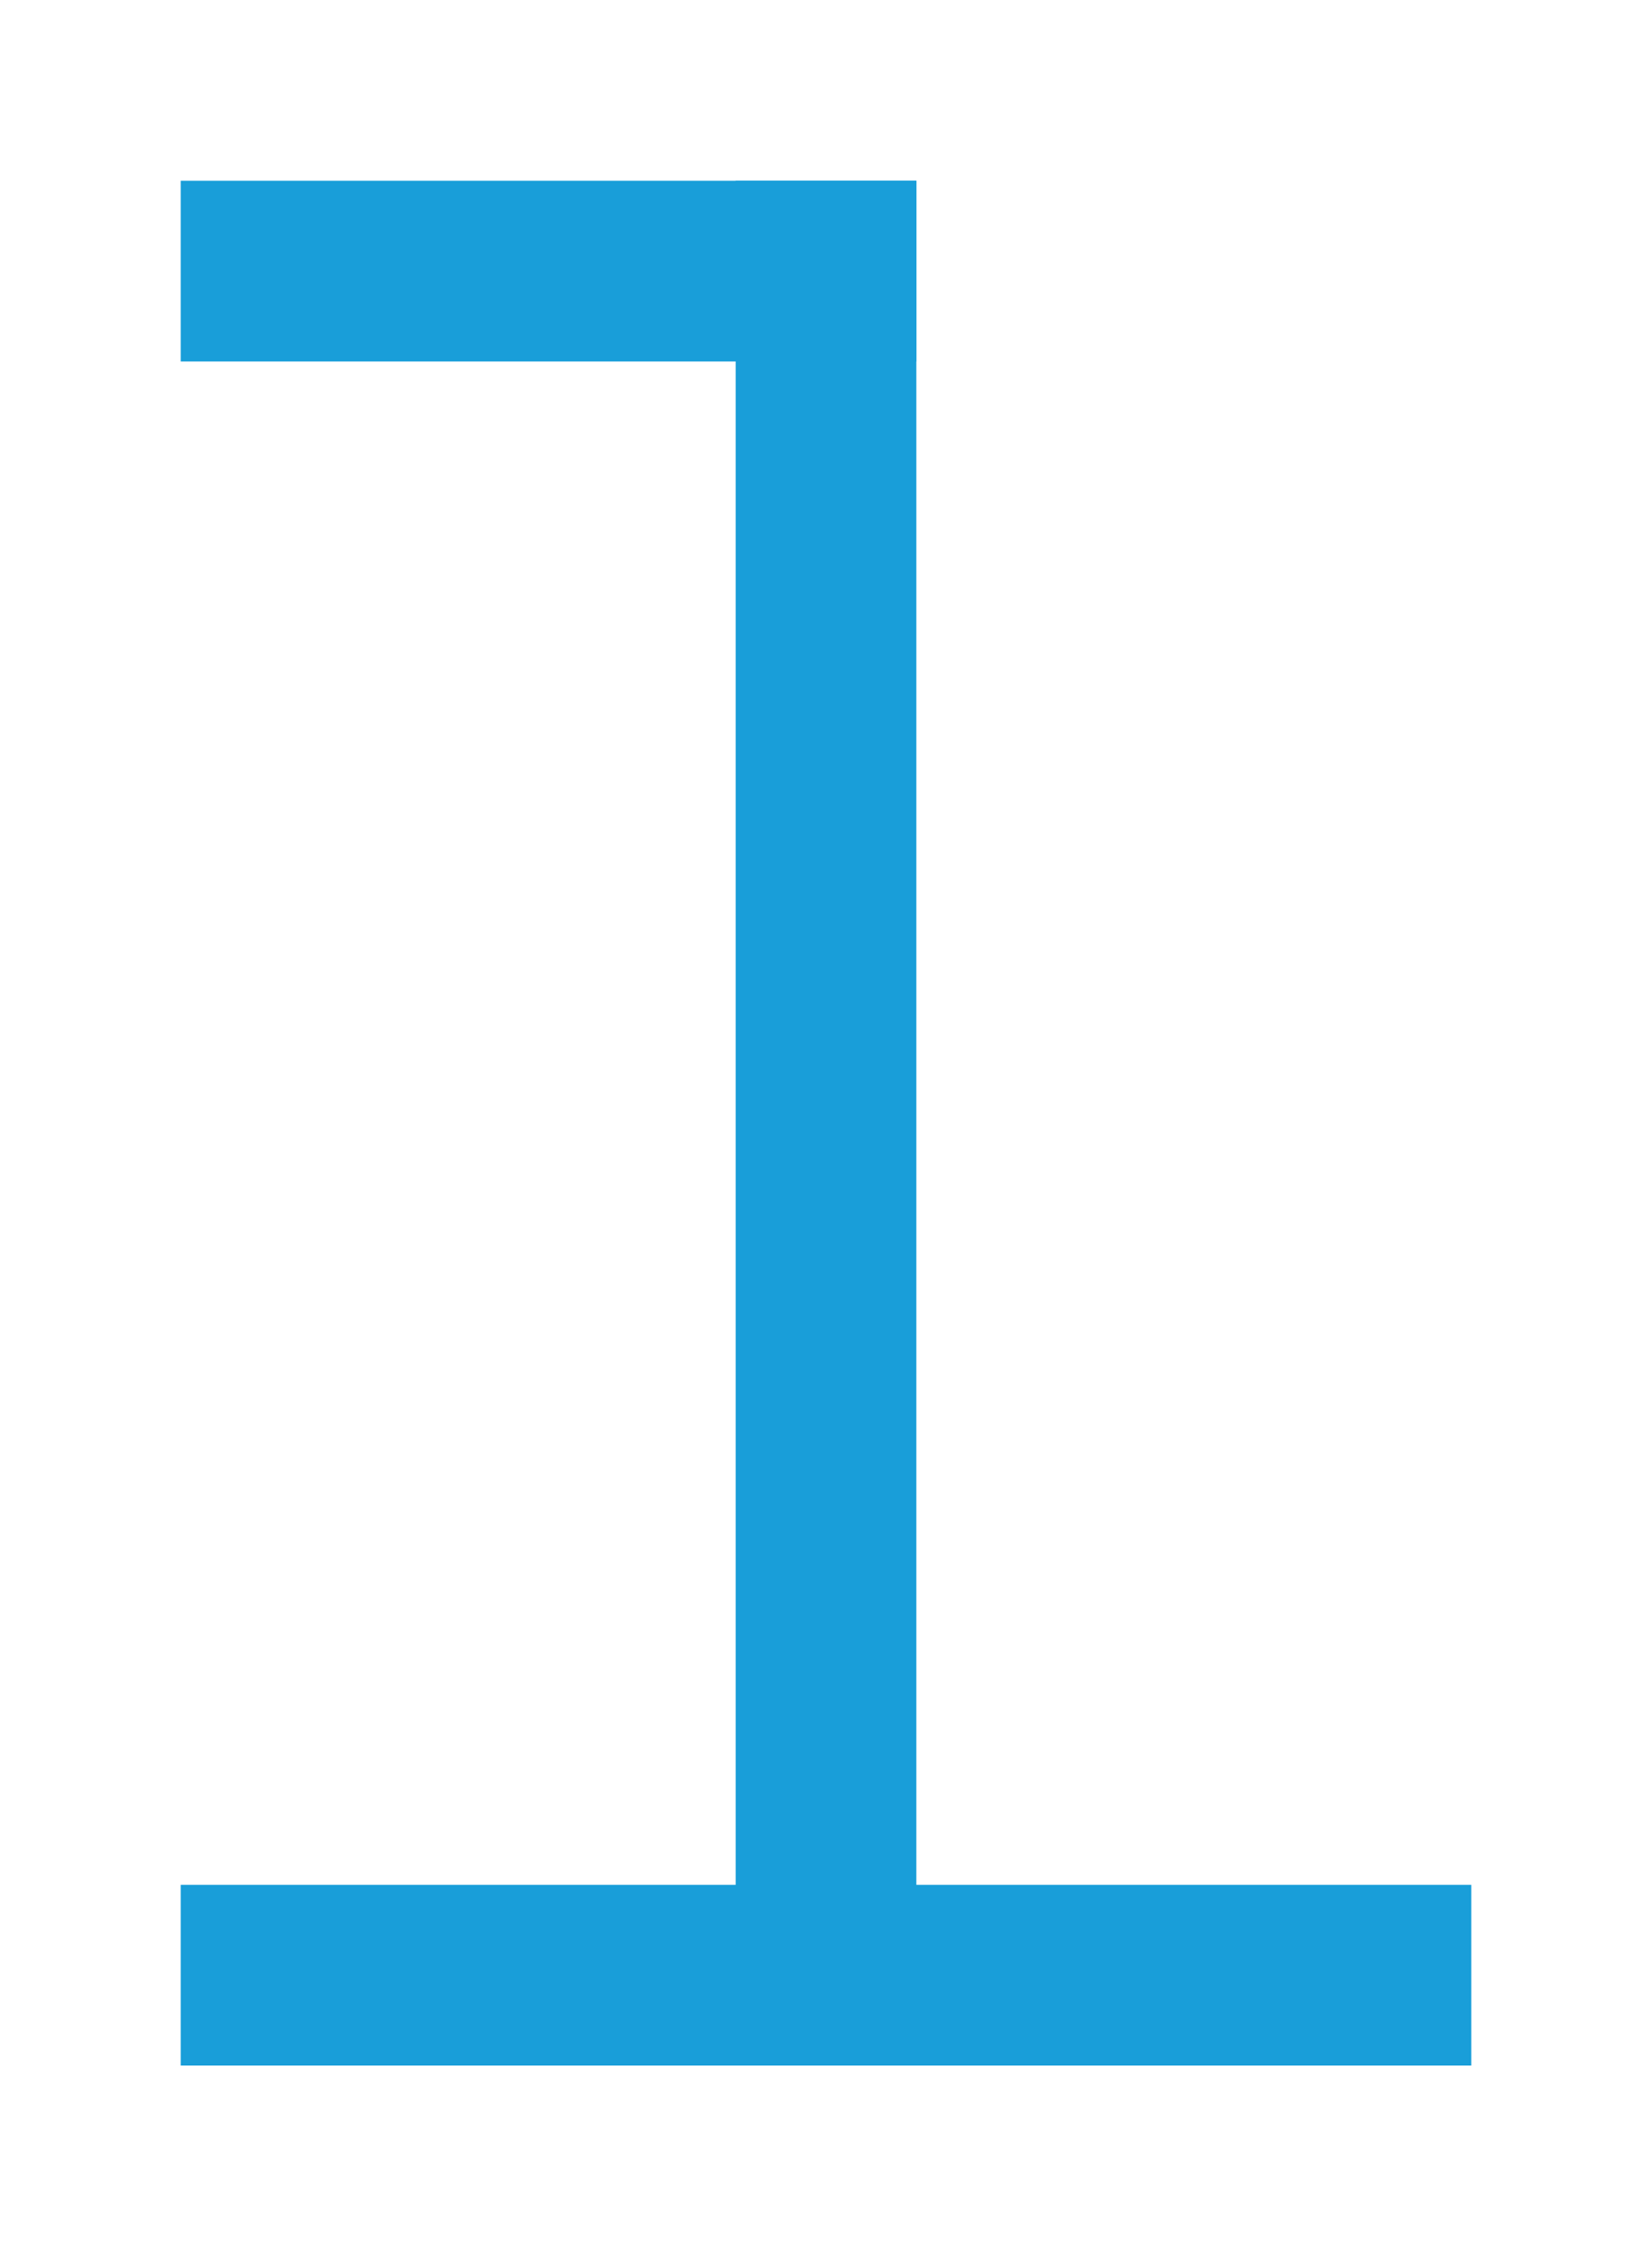 <?xml version="1.0" encoding="UTF-8"?>
<svg width="640px" height="870px" viewBox="0 0 640 870" version="1.1" xmlns="http://www.w3.org/2000/svg" xmlns:xlink="http://www.w3.org/1999/xlink">
    <title>U+0031 - Digit One</title>
    <g id="Thin" stroke="none" stroke-width="1" fill="none" fill-rule="evenodd">
        <g id="U+0031---Digit-One" fill="#199ED9">
            <polygon id="Rectangle" points="285 70 355 70 355 800 285 800"></polygon>
            <polygon id="Rectangle" points="570 730 570 800 70 800 70 730"></polygon>
            <polygon id="Rectangle" points="355 70 355 140 70 140 70 70"></polygon>
        </g>
    </g>
</svg>
